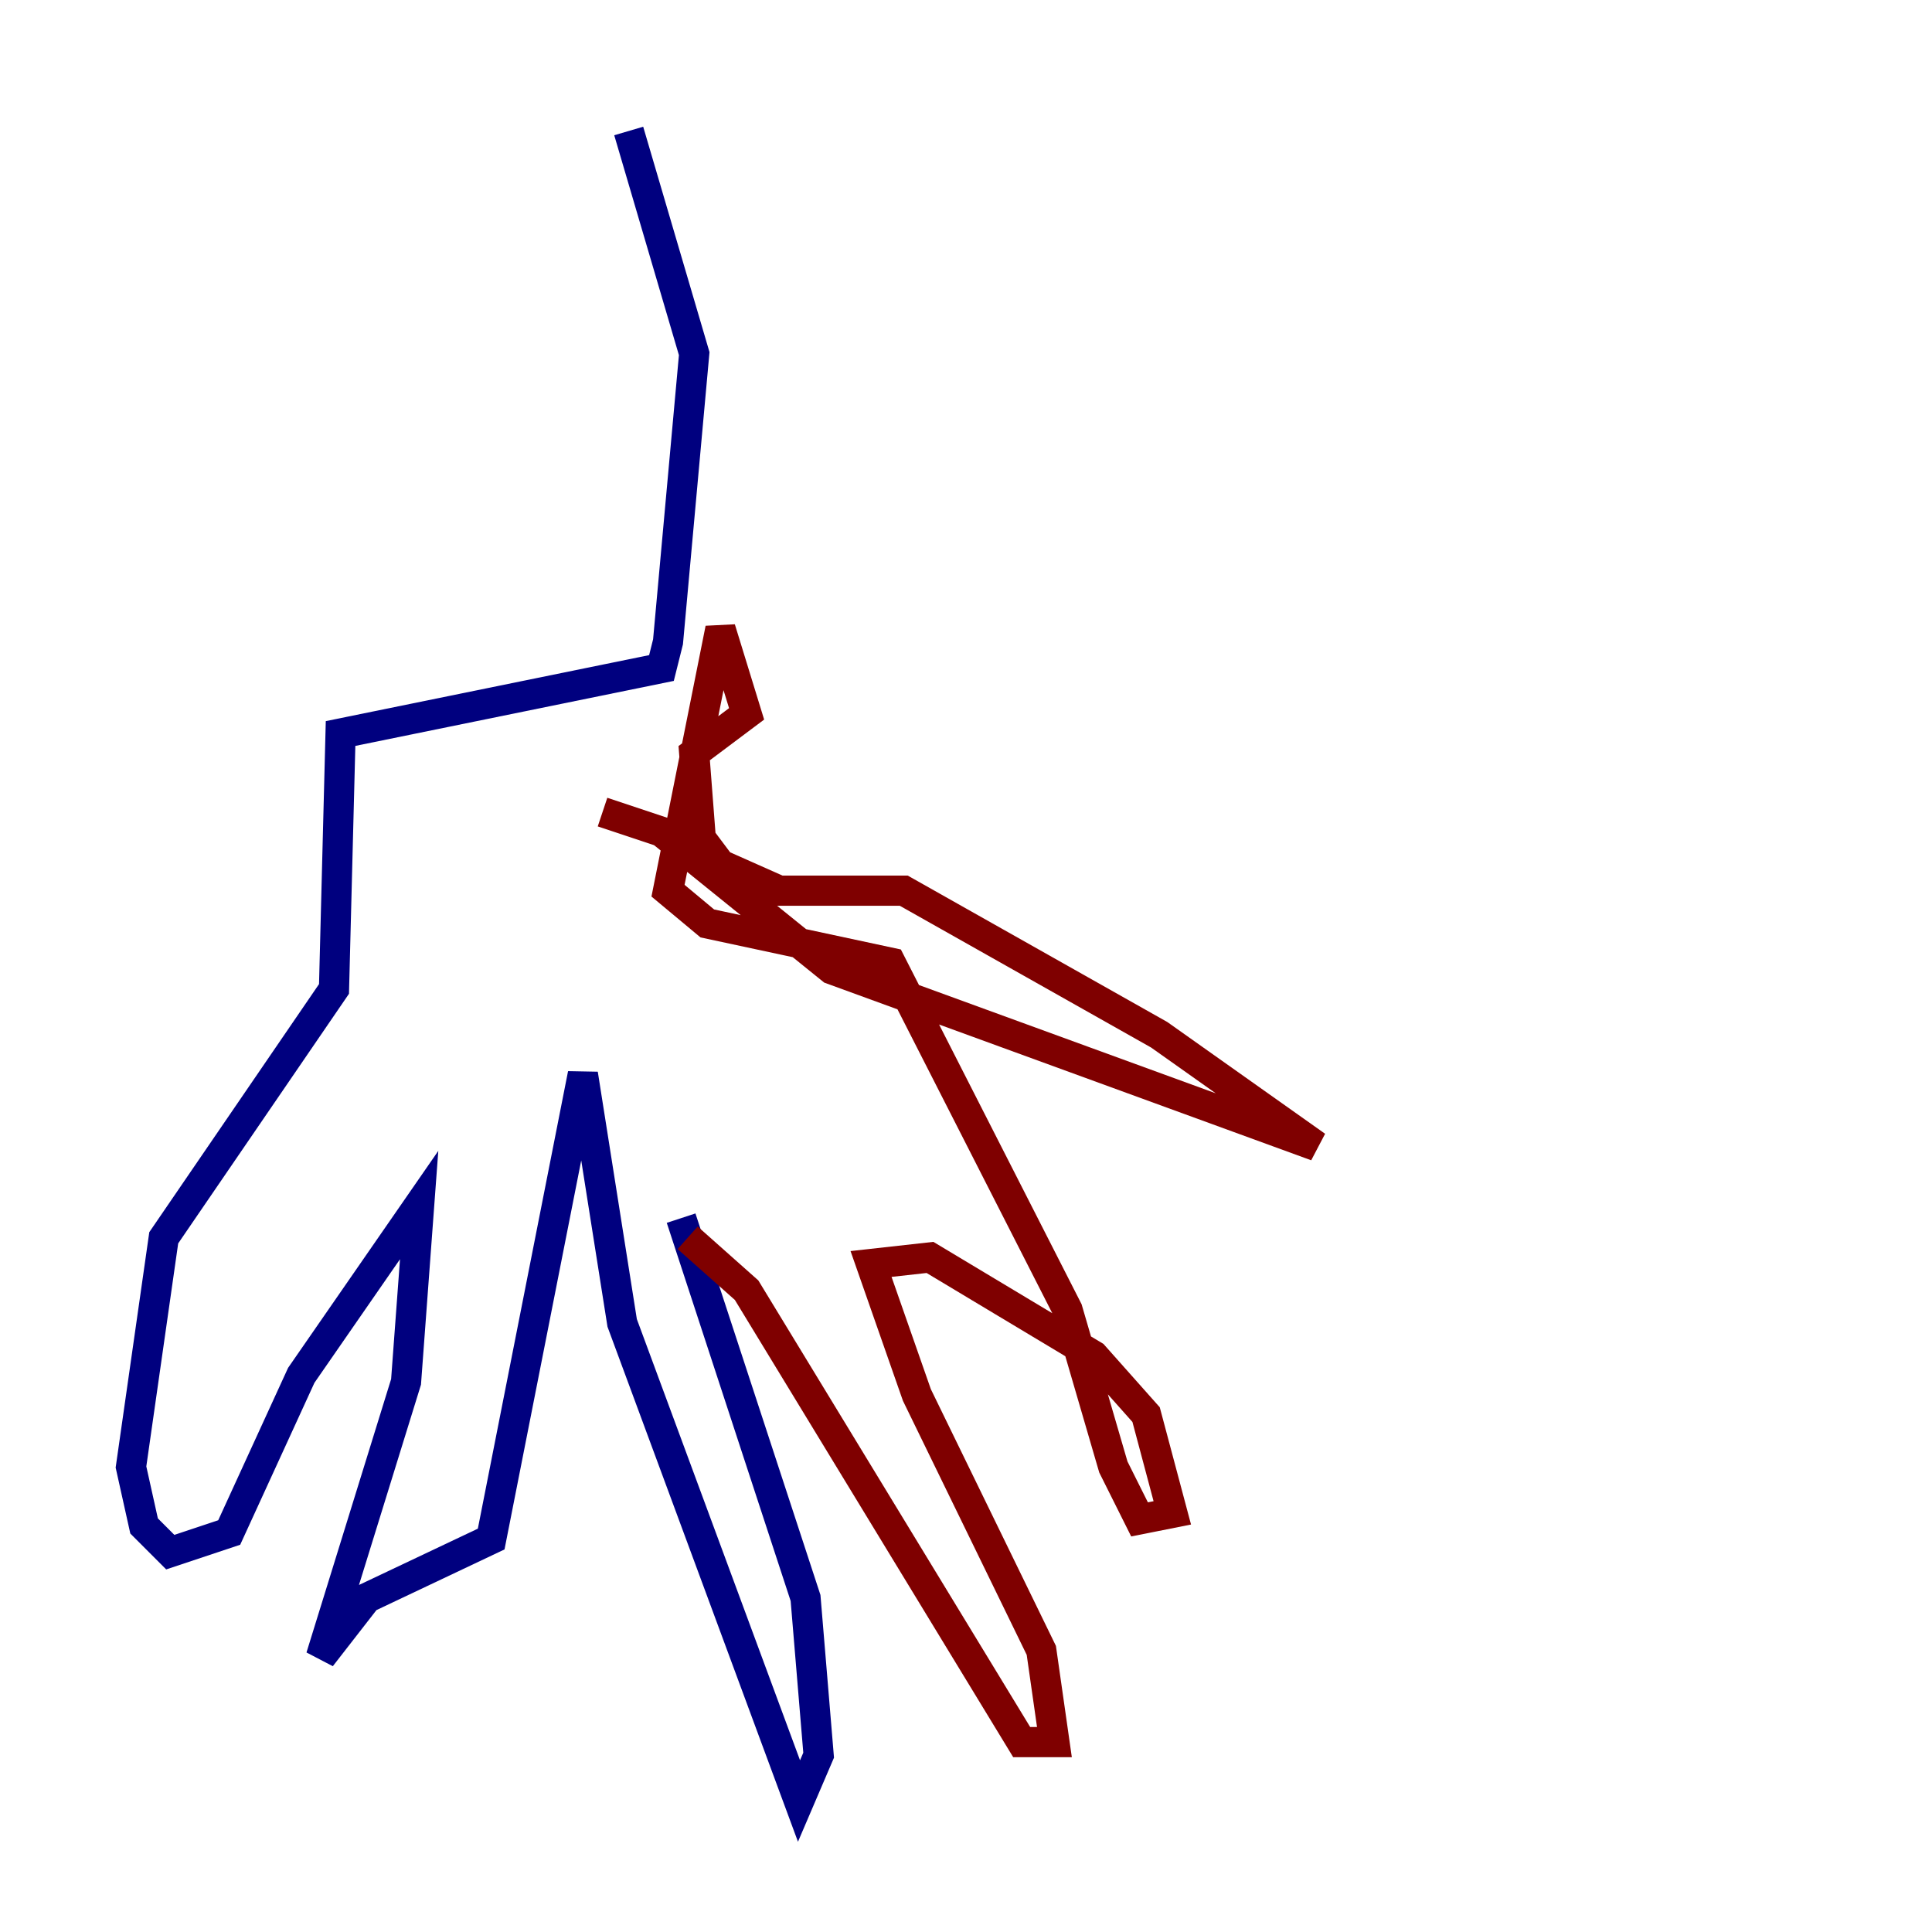 <?xml version="1.0" encoding="utf-8" ?>
<svg baseProfile="tiny" height="128" version="1.2" viewBox="0,0,128,128" width="128" xmlns="http://www.w3.org/2000/svg" xmlns:ev="http://www.w3.org/2001/xml-events" xmlns:xlink="http://www.w3.org/1999/xlink"><defs /><polyline fill="none" points="41.654,8.678 45.993,23.43 44.258,42.522 43.824,44.258 22.563,48.597 22.129,65.519 10.848,82.007 8.678,97.193 9.546,101.098 11.281,102.834 15.186,101.532 19.959,91.119 27.77,79.837 26.902,91.552 21.261,109.776 24.298,105.871 32.542,101.966 38.617,71.159 41.22,87.647 52.936,119.322 54.237,116.285 53.37,105.871 45.125,80.705" stroke="#00007f" stroke-width="2" /><polyline fill="none" points="45.559,82.007 49.464,85.478 67.688,115.417 69.858,115.417 68.99,109.342 60.746,92.42 57.709,83.742 61.614,83.308 72.461,89.817 75.932,93.722 77.668,100.231 75.498,100.664 73.763,97.193 70.725,86.78 59.01,63.783 46.861,61.18 44.258,59.01 47.729,41.654 49.464,47.295 45.993,49.898 46.427,55.539 47.729,57.275 51.634,59.01 59.878,59.01 76.8,68.556 87.214,75.932 55.105,64.217 43.824,55.105 39.919,53.803" stroke="#7f0000" stroke-width="2" /></svg>